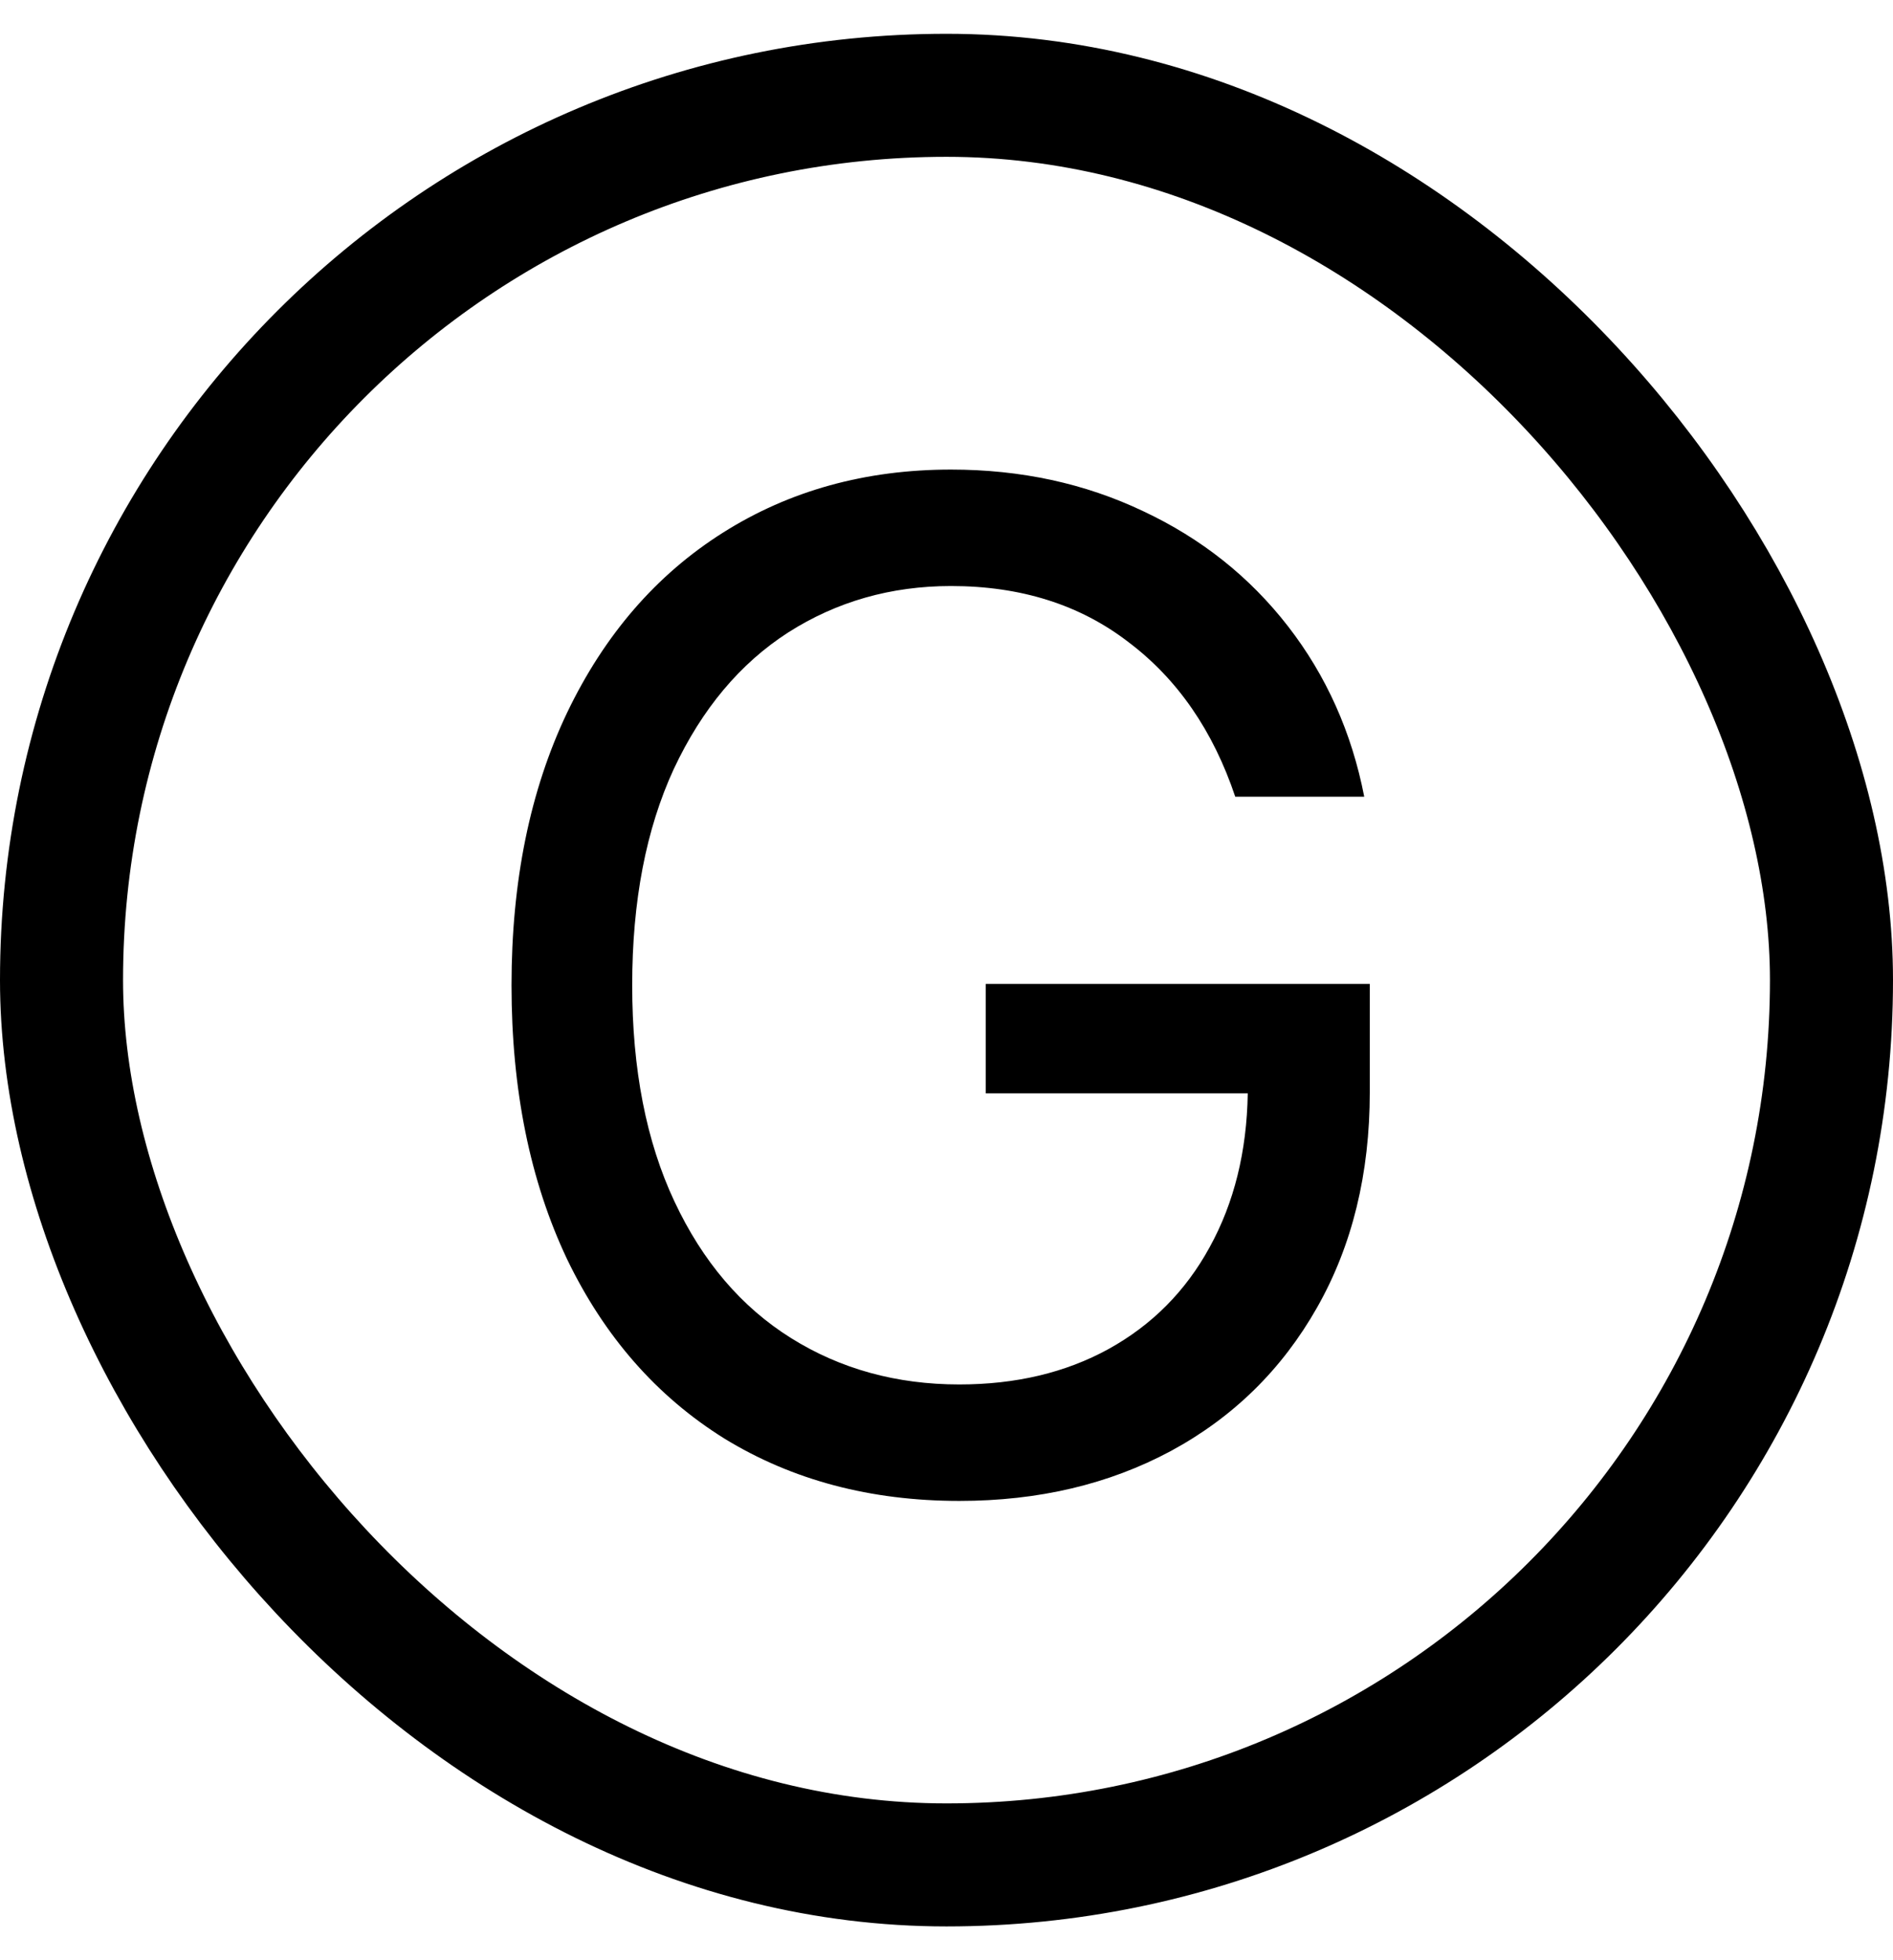 <svg width="28" height="29" viewBox="0 0 28 29" fill="none" xmlns="http://www.w3.org/2000/svg">
<rect x="0.91" y="1.41" width="26.18" height="26.18" rx="13.09" fill='none' stroke="currentColor" stroke-width="1.82"/>
<path d="M18.271 11.787C17.943 10.81 17.417 10.047 16.692 9.5C15.975 8.947 15.1 8.67 14.067 8.67C13.179 8.67 12.376 8.899 11.658 9.357C10.947 9.815 10.383 10.488 9.966 11.377C9.556 12.266 9.351 13.332 9.351 14.576C9.351 15.82 9.559 16.887 9.976 17.775C10.393 18.664 10.967 19.337 11.699 19.795C12.43 20.253 13.261 20.482 14.19 20.482C15.024 20.482 15.759 20.308 16.395 19.959C17.038 19.604 17.537 19.102 17.892 18.452C18.254 17.796 18.442 17.037 18.456 16.176H14.58V14.556H20.261V16.155C20.261 17.365 20.001 18.428 19.481 19.344C18.962 20.26 18.241 20.968 17.318 21.467C16.402 21.959 15.359 22.205 14.19 22.205C12.878 22.205 11.719 21.898 10.714 21.282C9.716 20.66 8.94 19.775 8.387 18.627C7.84 17.471 7.566 16.121 7.566 14.576C7.566 13.038 7.84 11.695 8.387 10.546C8.94 9.391 9.709 8.502 10.694 7.88C11.678 7.258 12.803 6.947 14.067 6.947C15.1 6.947 16.046 7.152 16.908 7.562C17.769 7.966 18.483 8.533 19.051 9.265C19.618 9.996 19.994 10.837 20.179 11.787H18.271Z" fill="currentColor"/>
</svg>
